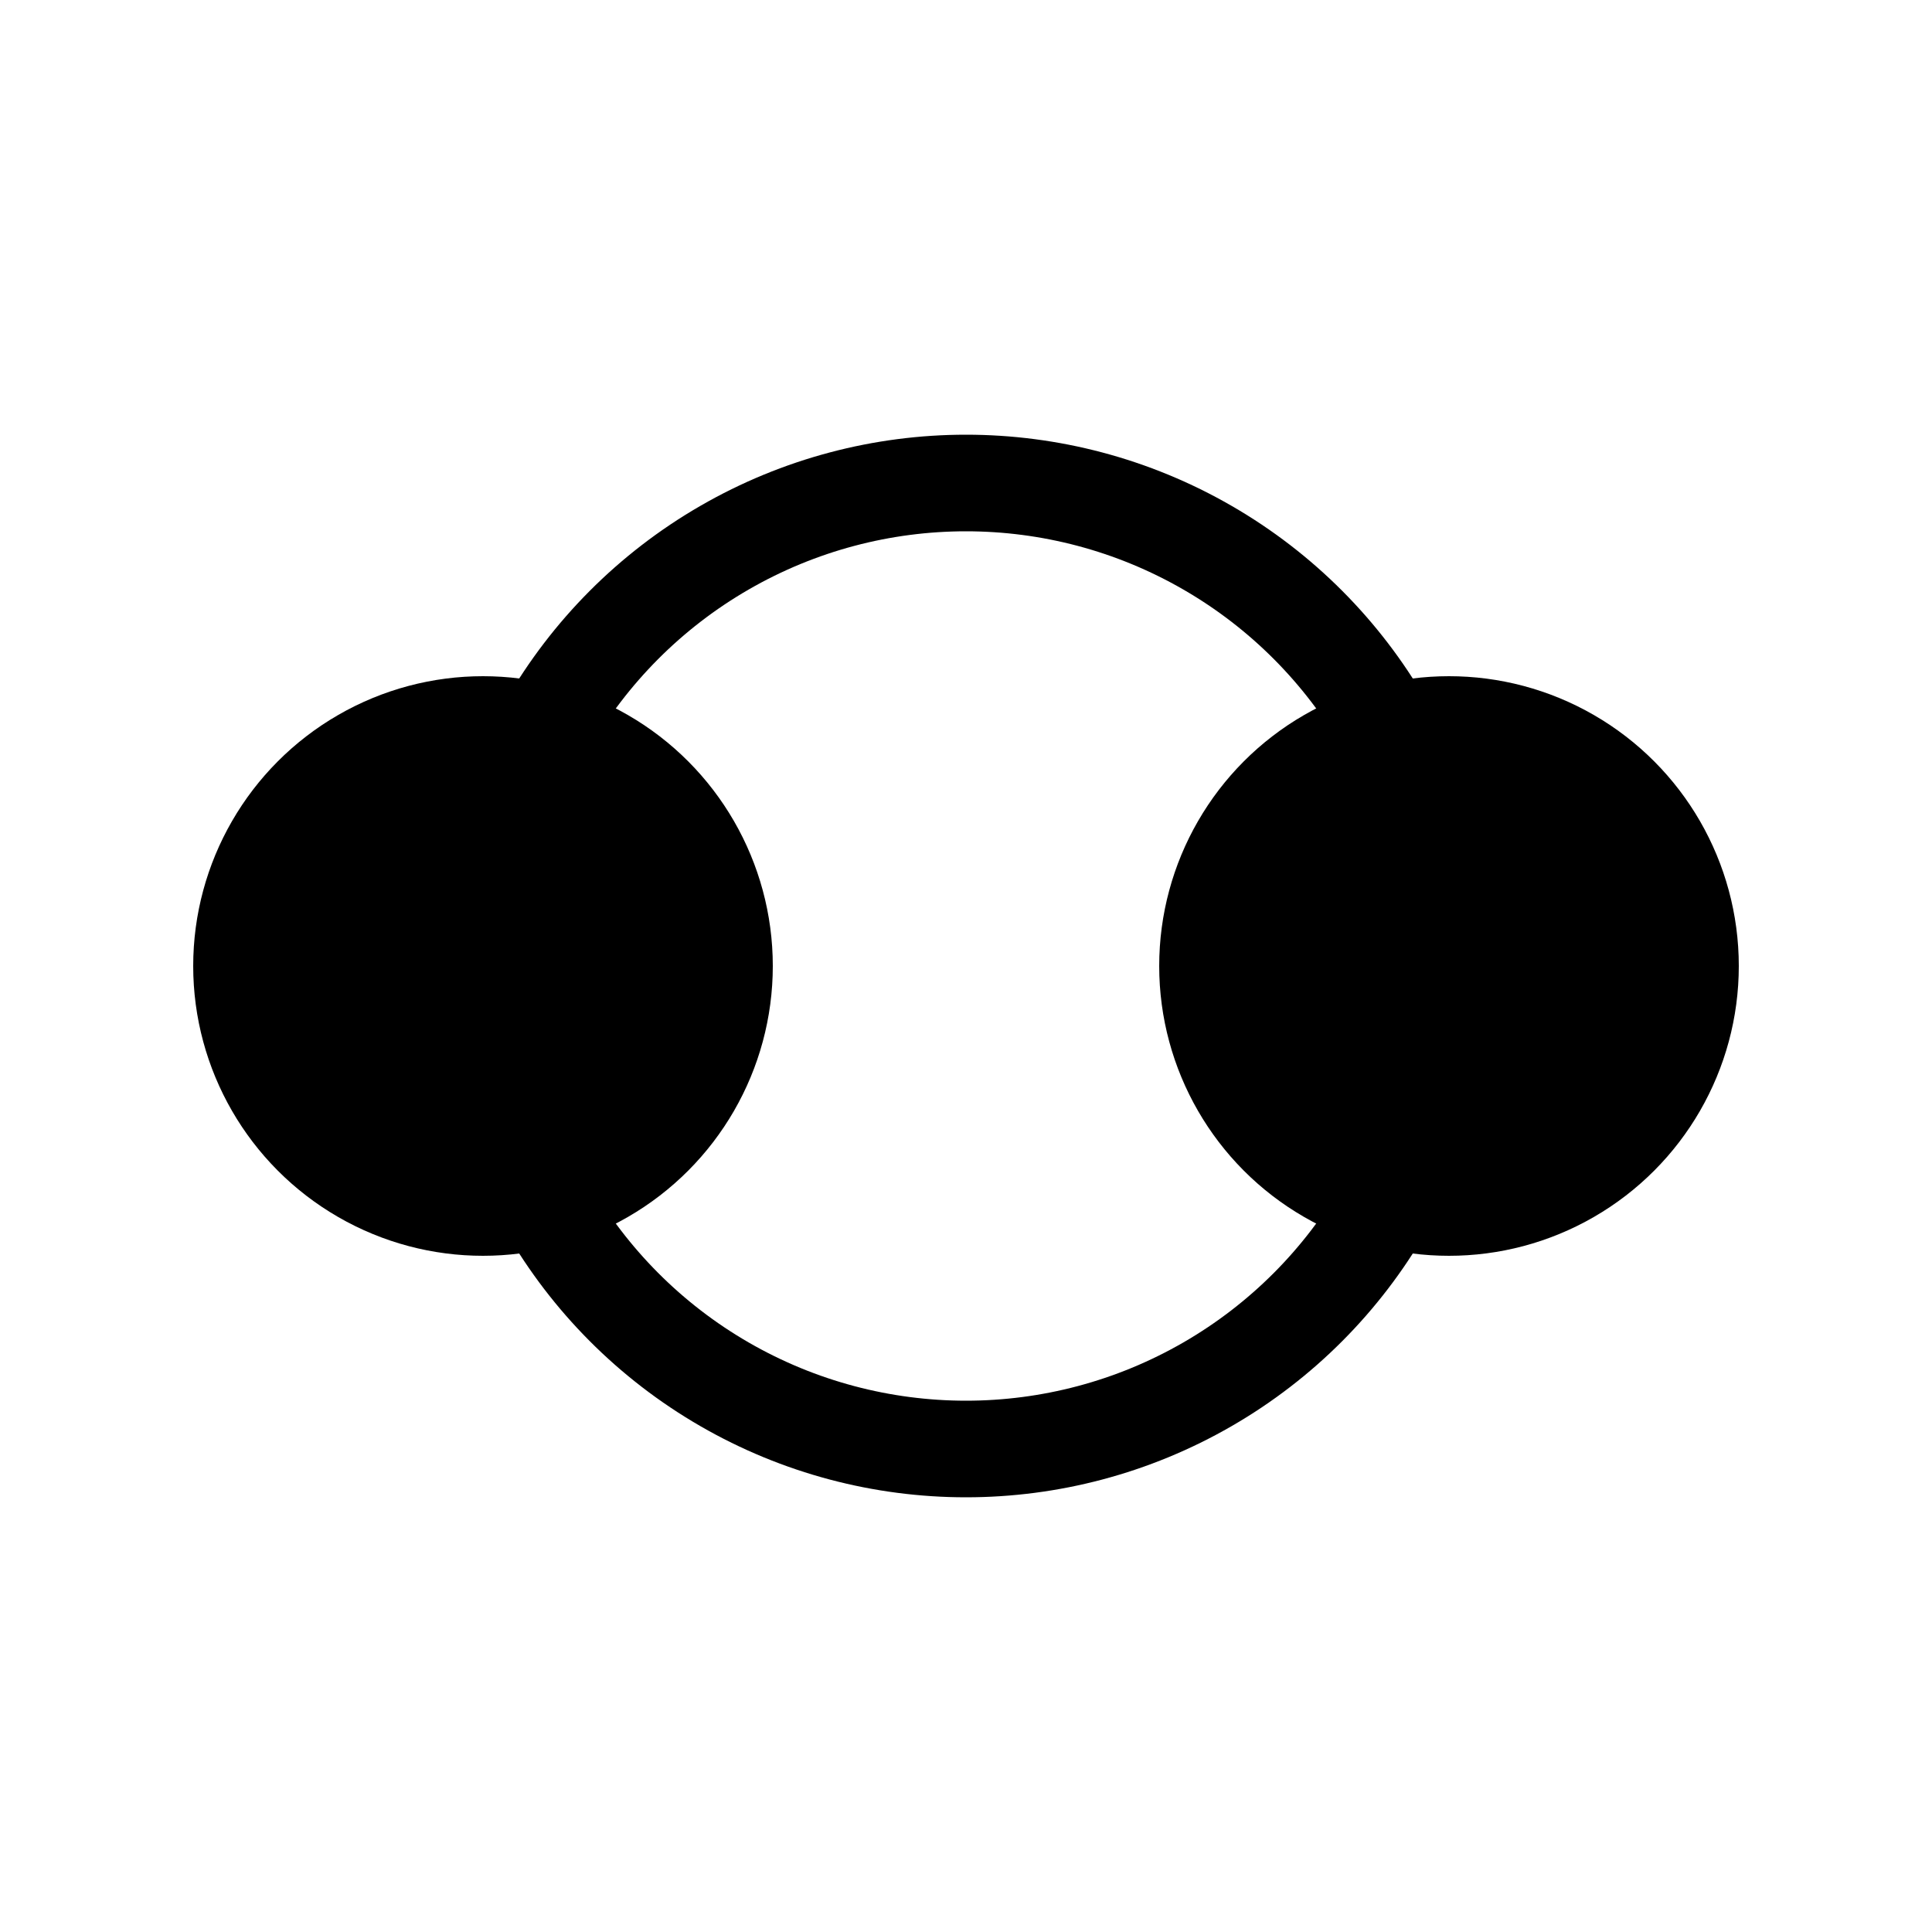 <?xml version="1.0" encoding="UTF-8"?>
<svg width="20px" height="20px" viewBox="0 0 20 20" version="1.1" xmlns="http://www.w3.org/2000/svg" xmlns:xlink="http://www.w3.org/1999/xlink">
    <!-- Generator: Sketch 42 (36781) - http://www.bohemiancoding.com/sketch -->
    <title>Quark.icon</title>
    <desc>Created with Sketch.</desc>
    <defs></defs>
    <g id="Icons" stroke="none" stroke-width="1" fill="none" fill-rule="evenodd">
        <g id="Quark.icon">
            <g id="Single-Point-Icon" transform="translate(2, 5)">
                <ellipse id="Combined-Shape" stroke="#000000" cx="8" cy="5" rx="5" ry="5"></ellipse>
                <ellipse id="Oval-2-Copy-2" fill="#000000" cx="3" cy="5" rx="3" ry="3"></ellipse>
                <ellipse id="Oval-2-Copy-3" fill="#000000" cx="13" cy="5" rx="3" ry="3"></ellipse>
            </g>
        </g>
    </g>
</svg>